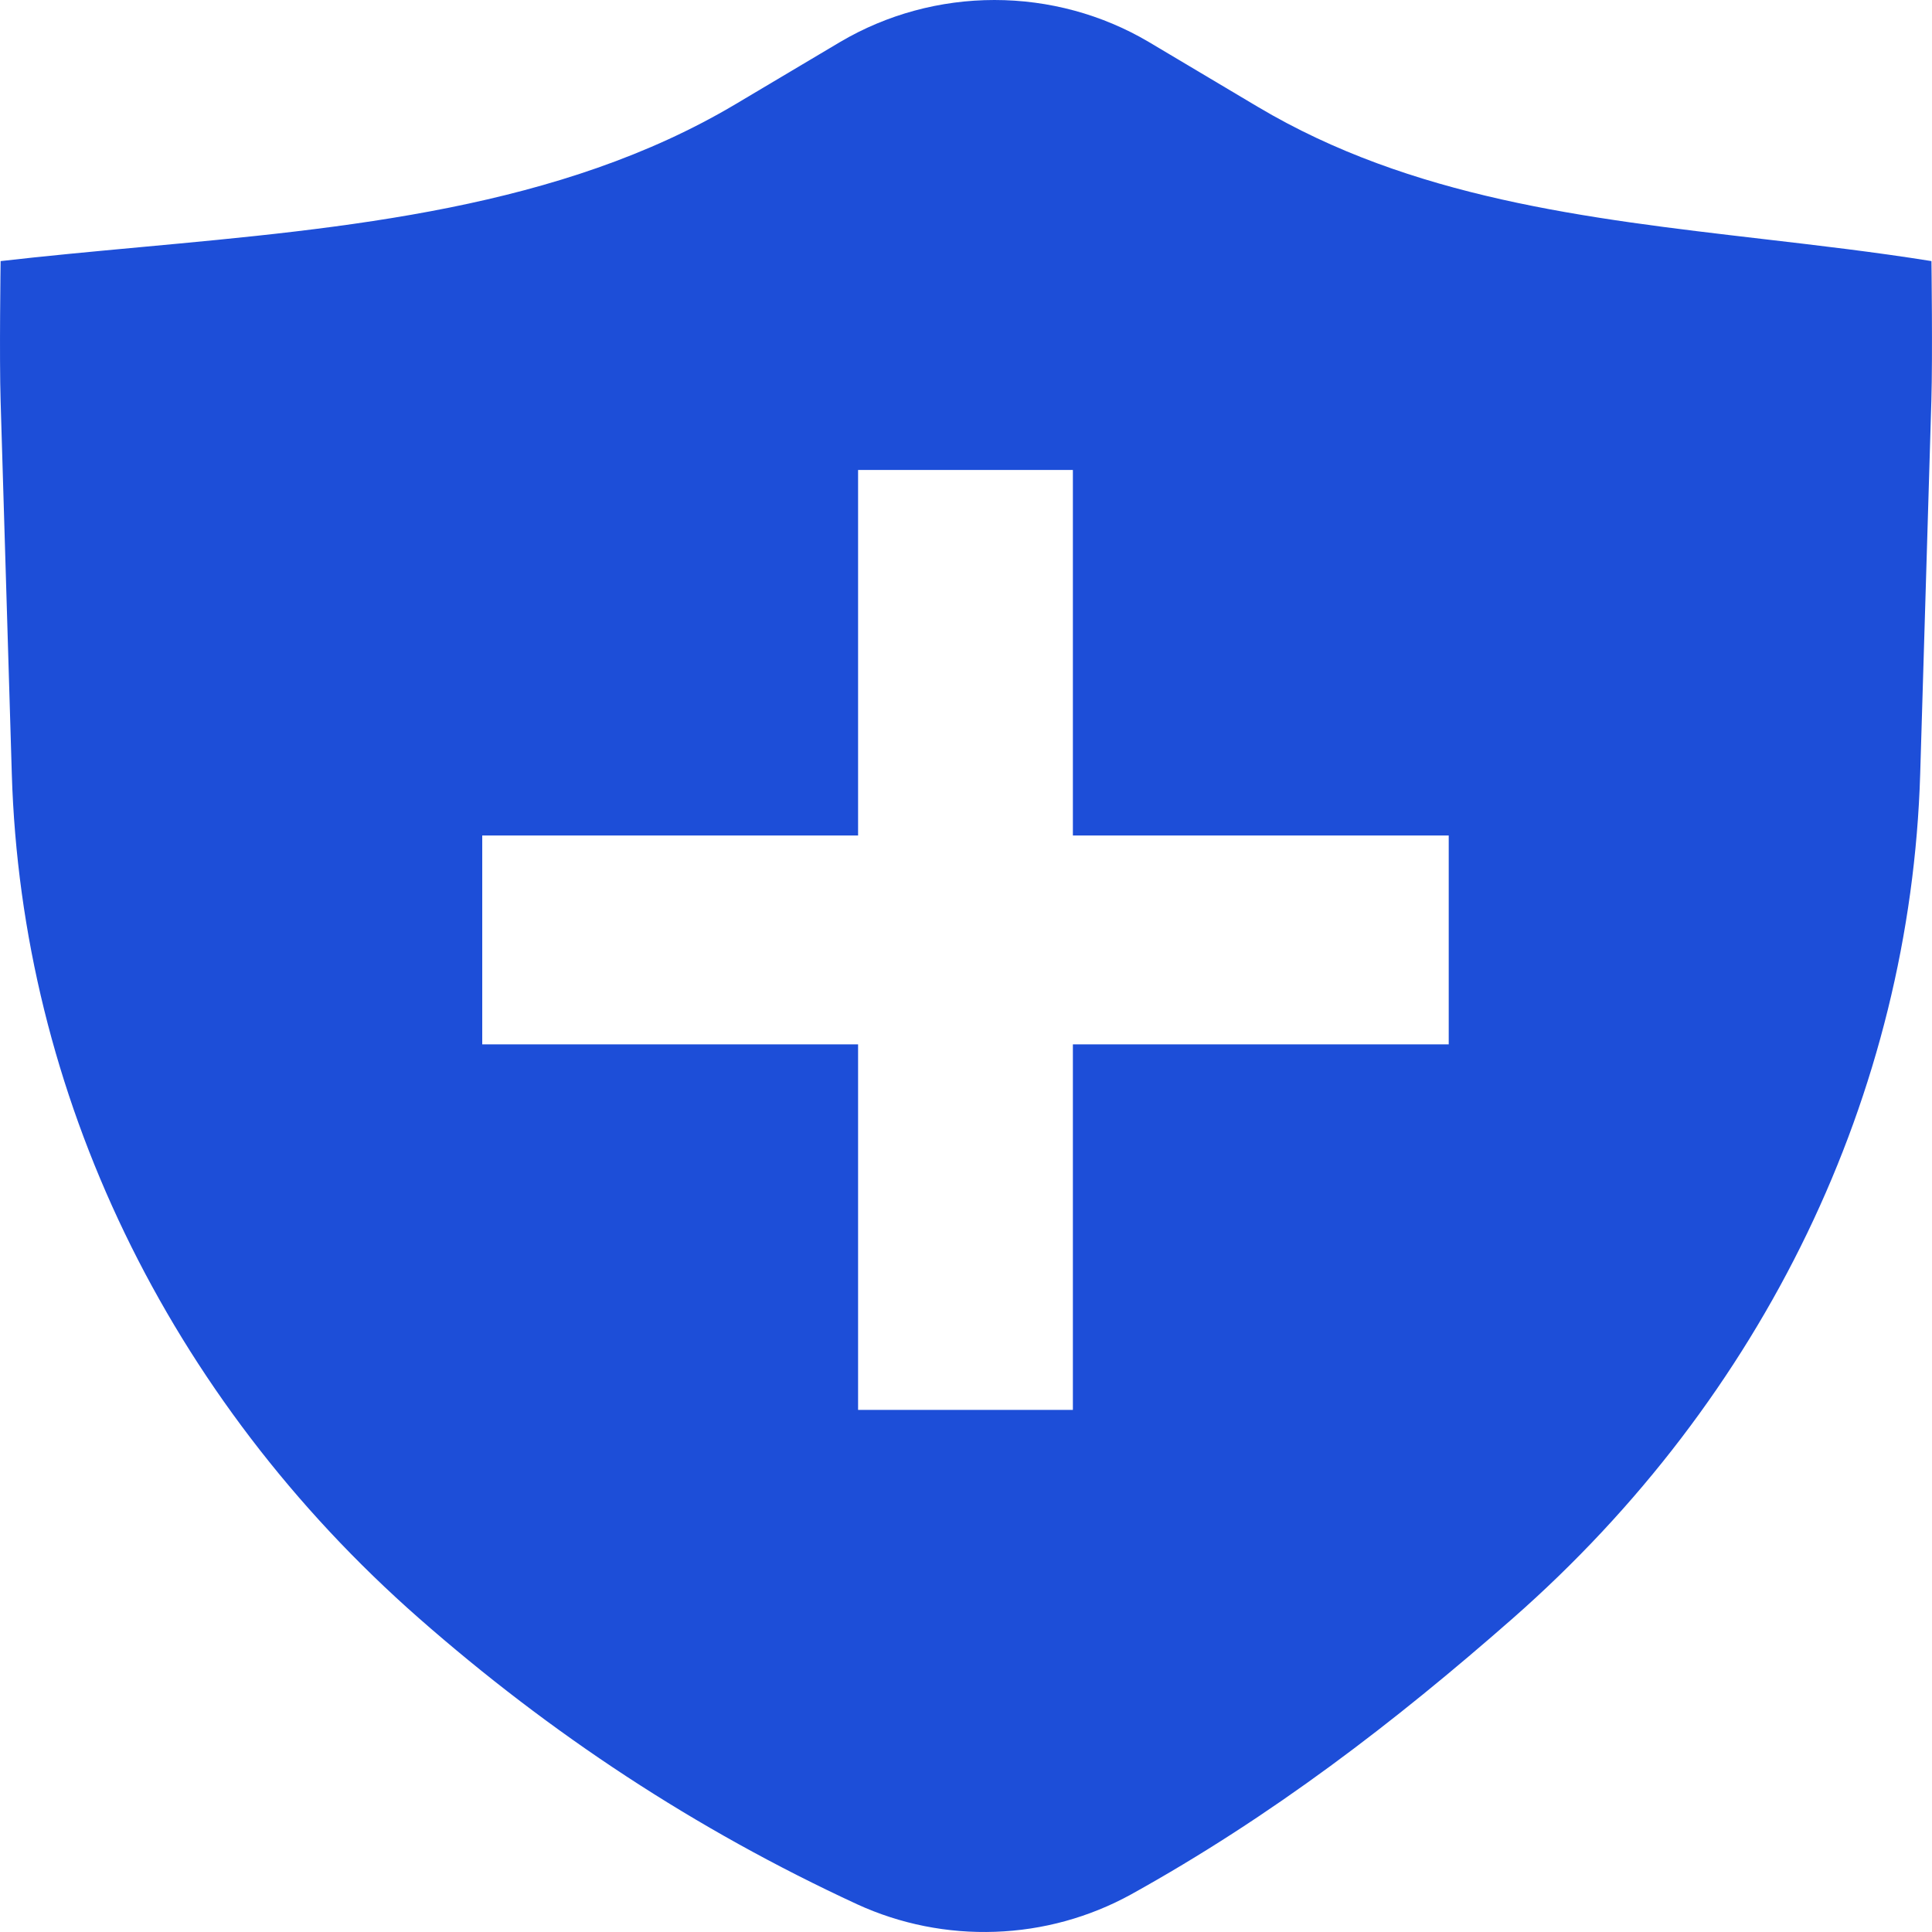 <svg width="28" height="28" viewBox="0 0 28 28" fill="none" xmlns="http://www.w3.org/2000/svg">
<path fill-rule="evenodd" clip-rule="evenodd" d="M12.18 0.606C12.854 0.209 13.626 0 14.412 0C15.2 0 15.972 0.209 16.645 0.606L18.23 1.549C20.454 2.871 22.987 3.165 25.532 3.462C26.354 3.558 27.177 3.653 27.992 3.784C27.992 3.784 28.01 5.172 27.991 5.802L27.829 11.213C27.689 15.854 25.567 20.255 21.926 23.453C20.209 24.961 18.432 26.324 16.391 27.456C15.789 27.787 15.115 27.973 14.424 27.997C13.734 28.022 13.047 27.885 12.422 27.598C10.065 26.508 7.978 25.126 6.072 23.453C2.432 20.255 0.31 15.854 0.171 11.213L0.009 5.819C-0.011 5.18 0.009 3.784 0.009 3.784C0.67 3.708 1.344 3.646 2.023 3.583C5.022 3.306 8.12 3.02 10.661 1.509L12.18 0.606ZM12.436 12.109V6.811H15.549V12.109H20.996V15.136H15.549V20.433H12.436V15.136H6.989V12.109H12.436Z" fill="#1D4ED8"/>
</svg>
